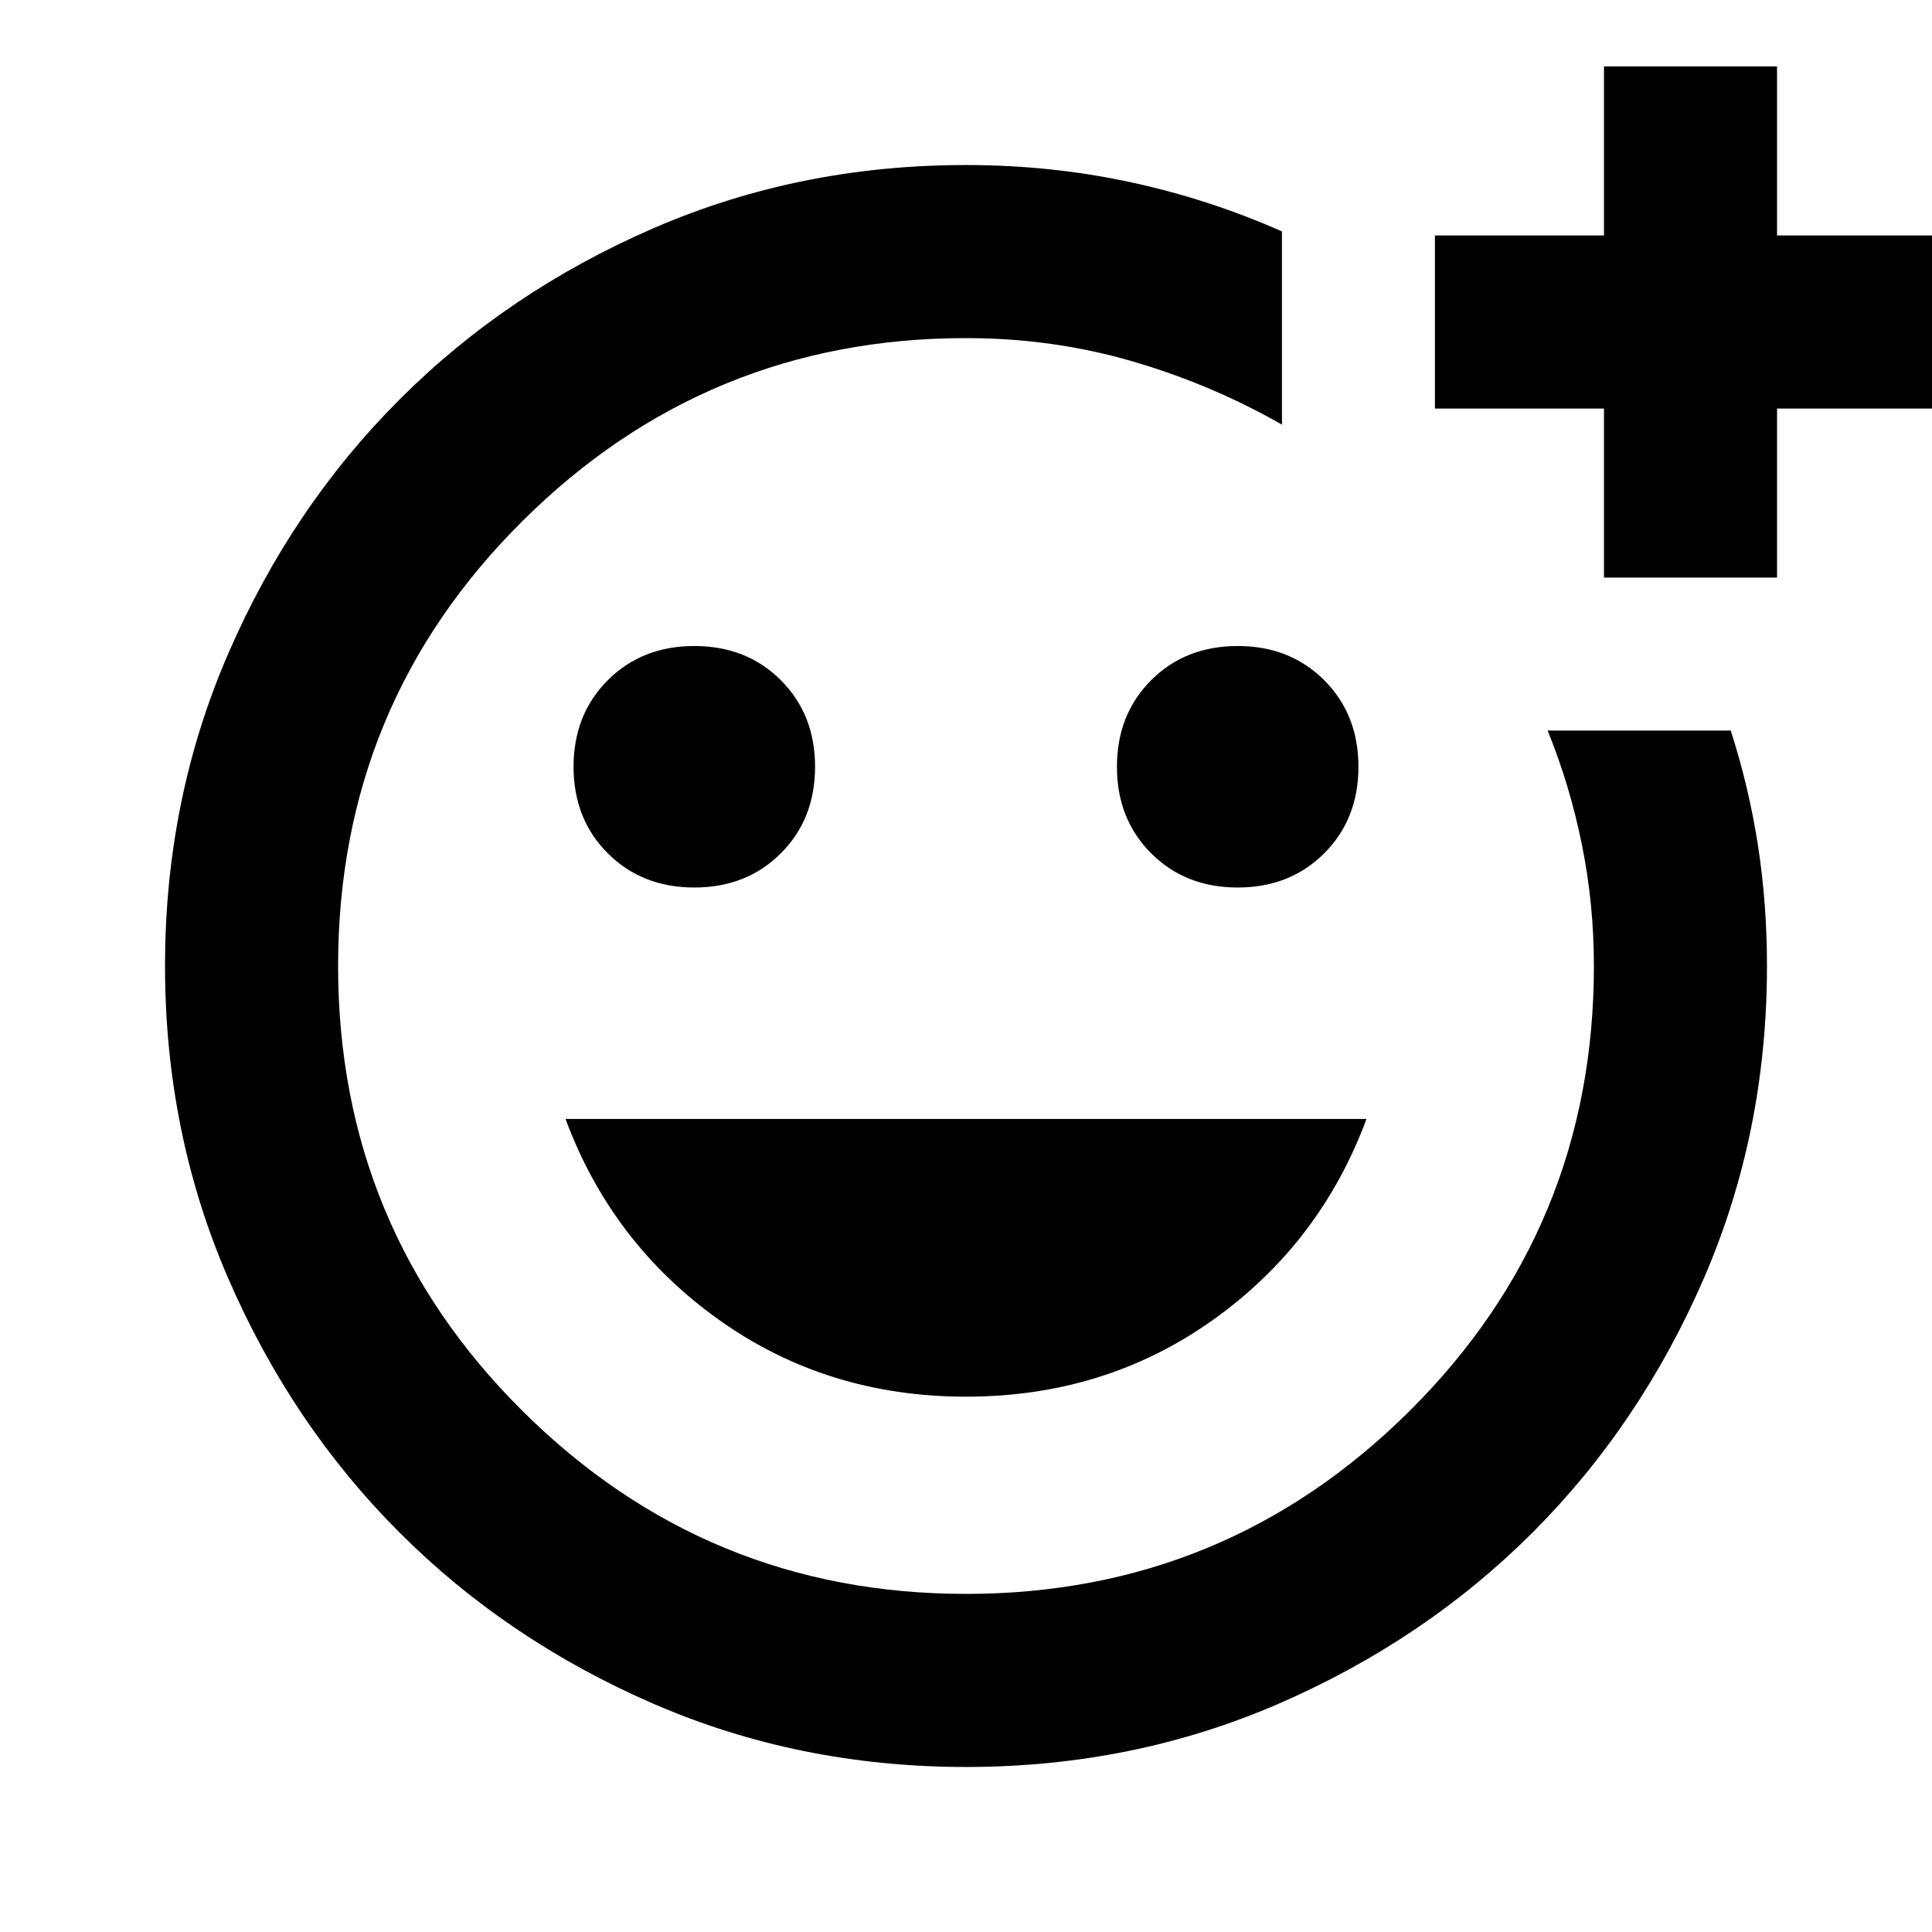 <svg xmlns="http://www.w3.org/2000/svg" height="24" width="24"><path d="M12 12Zm0 9.95q-2.075 0-3.887-.787-1.813-.788-3.15-2.125-1.338-1.338-2.125-3.151Q2.05 14.075 2.05 12t.788-3.887q.787-1.813 2.125-3.15Q6.3 3.625 8.113 2.837 9.925 2.05 12 2.05q1.05 0 2.038.212.987.213 1.887.613v2.4q-.875-.5-1.863-.788Q13.075 4.2 12 4.2q-3.225 0-5.512 2.275Q4.2 8.75 4.2 12q0 3.25 2.288 5.525Q8.775 19.8 12 19.8q3.225 0 5.513-2.275Q19.8 15.25 19.8 12q0-.775-.15-1.512-.15-.738-.425-1.413H21.5q.225.7.338 1.425.112.725.112 1.5 0 2.075-.787 3.887-.788 1.813-2.125 3.151-1.338 1.337-3.151 2.125-1.812.787-3.887.787Zm3.375-10.925q.65 0 1.075-.425.425-.425.425-1.075 0-.65-.425-1.075-.425-.425-1.075-.425-.65 0-1.075.425-.425.425-.425 1.075 0 .65.425 1.075.425.425 1.075.425Zm-6.75 0q.65 0 1.075-.425.425-.425.425-1.075 0-.65-.425-1.075-.425-.425-1.075-.425-.65 0-1.075.425-.425.425-.425 1.075 0 .65.425 1.075.425.425 1.075.425ZM12 17.35q1.725 0 3.063-.95 1.337-.95 1.912-2.5h-9.95q.575 1.55 1.913 2.5 1.337.95 3.062.95Zm7.925-10.175v-2.1h-2.1v-2.15h2.1v-2.1h2.15v2.1h2.1v2.15h-2.1v2.1Z"/></svg>
